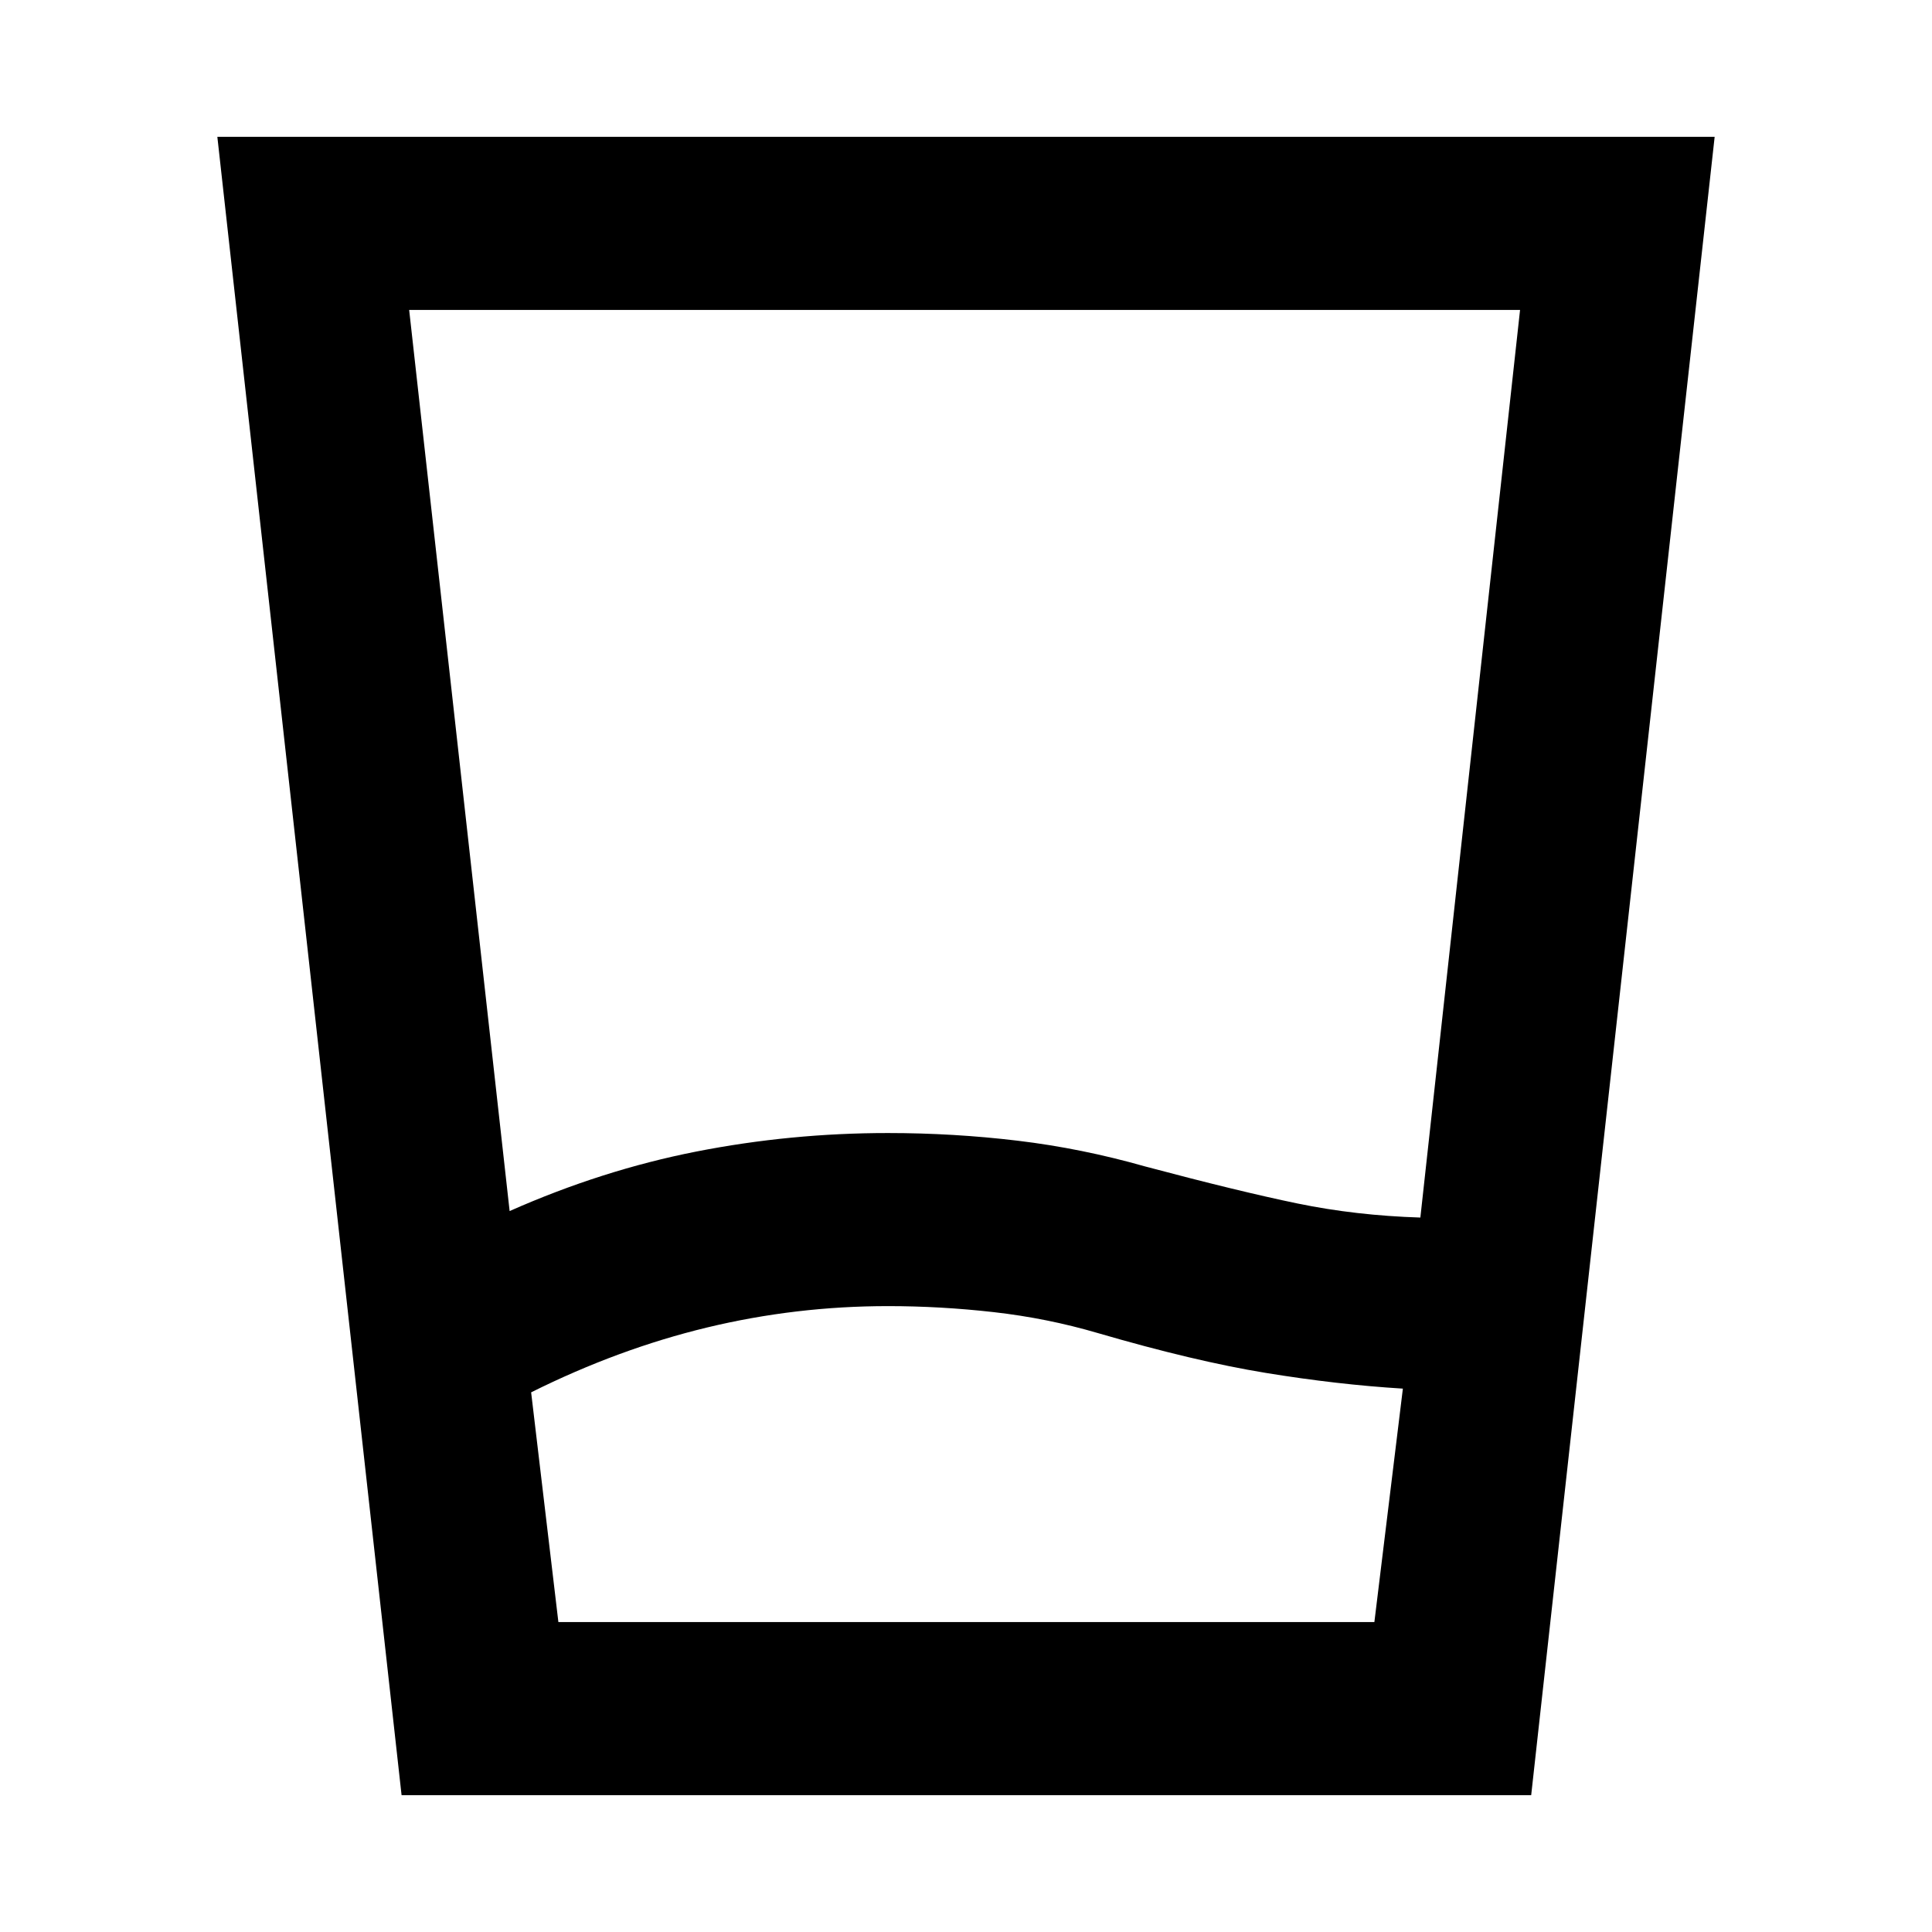 <svg xmlns="http://www.w3.org/2000/svg" height="24" viewBox="0 -960 960 960" width="24"><path d="M277.46-154h405.46l14.16-116q-32.62-2-68.12-7.81-35.5-5.81-83.5-19.81Q520.31-305 493.85-308q-26.47-3-52.62-3-45.77 0-89.85 10.61-44.07 10.62-87.46 32.24L277.46-154Zm-24.23-204.23q46-20.38 92.81-29.58 46.81-9.19 95.19-9.19 32.62 0 64.42 3.81 31.81 3.81 63.43 12.81Q615.62-368 644.69-362q29.08 6 61.23 7h-.15l49.54-451h-552l49.92 447.77ZM199.54-68 108-892h744L760.84-68h-561.3Zm77.92-86h-13.54 433.16-419.62Z"/></svg>